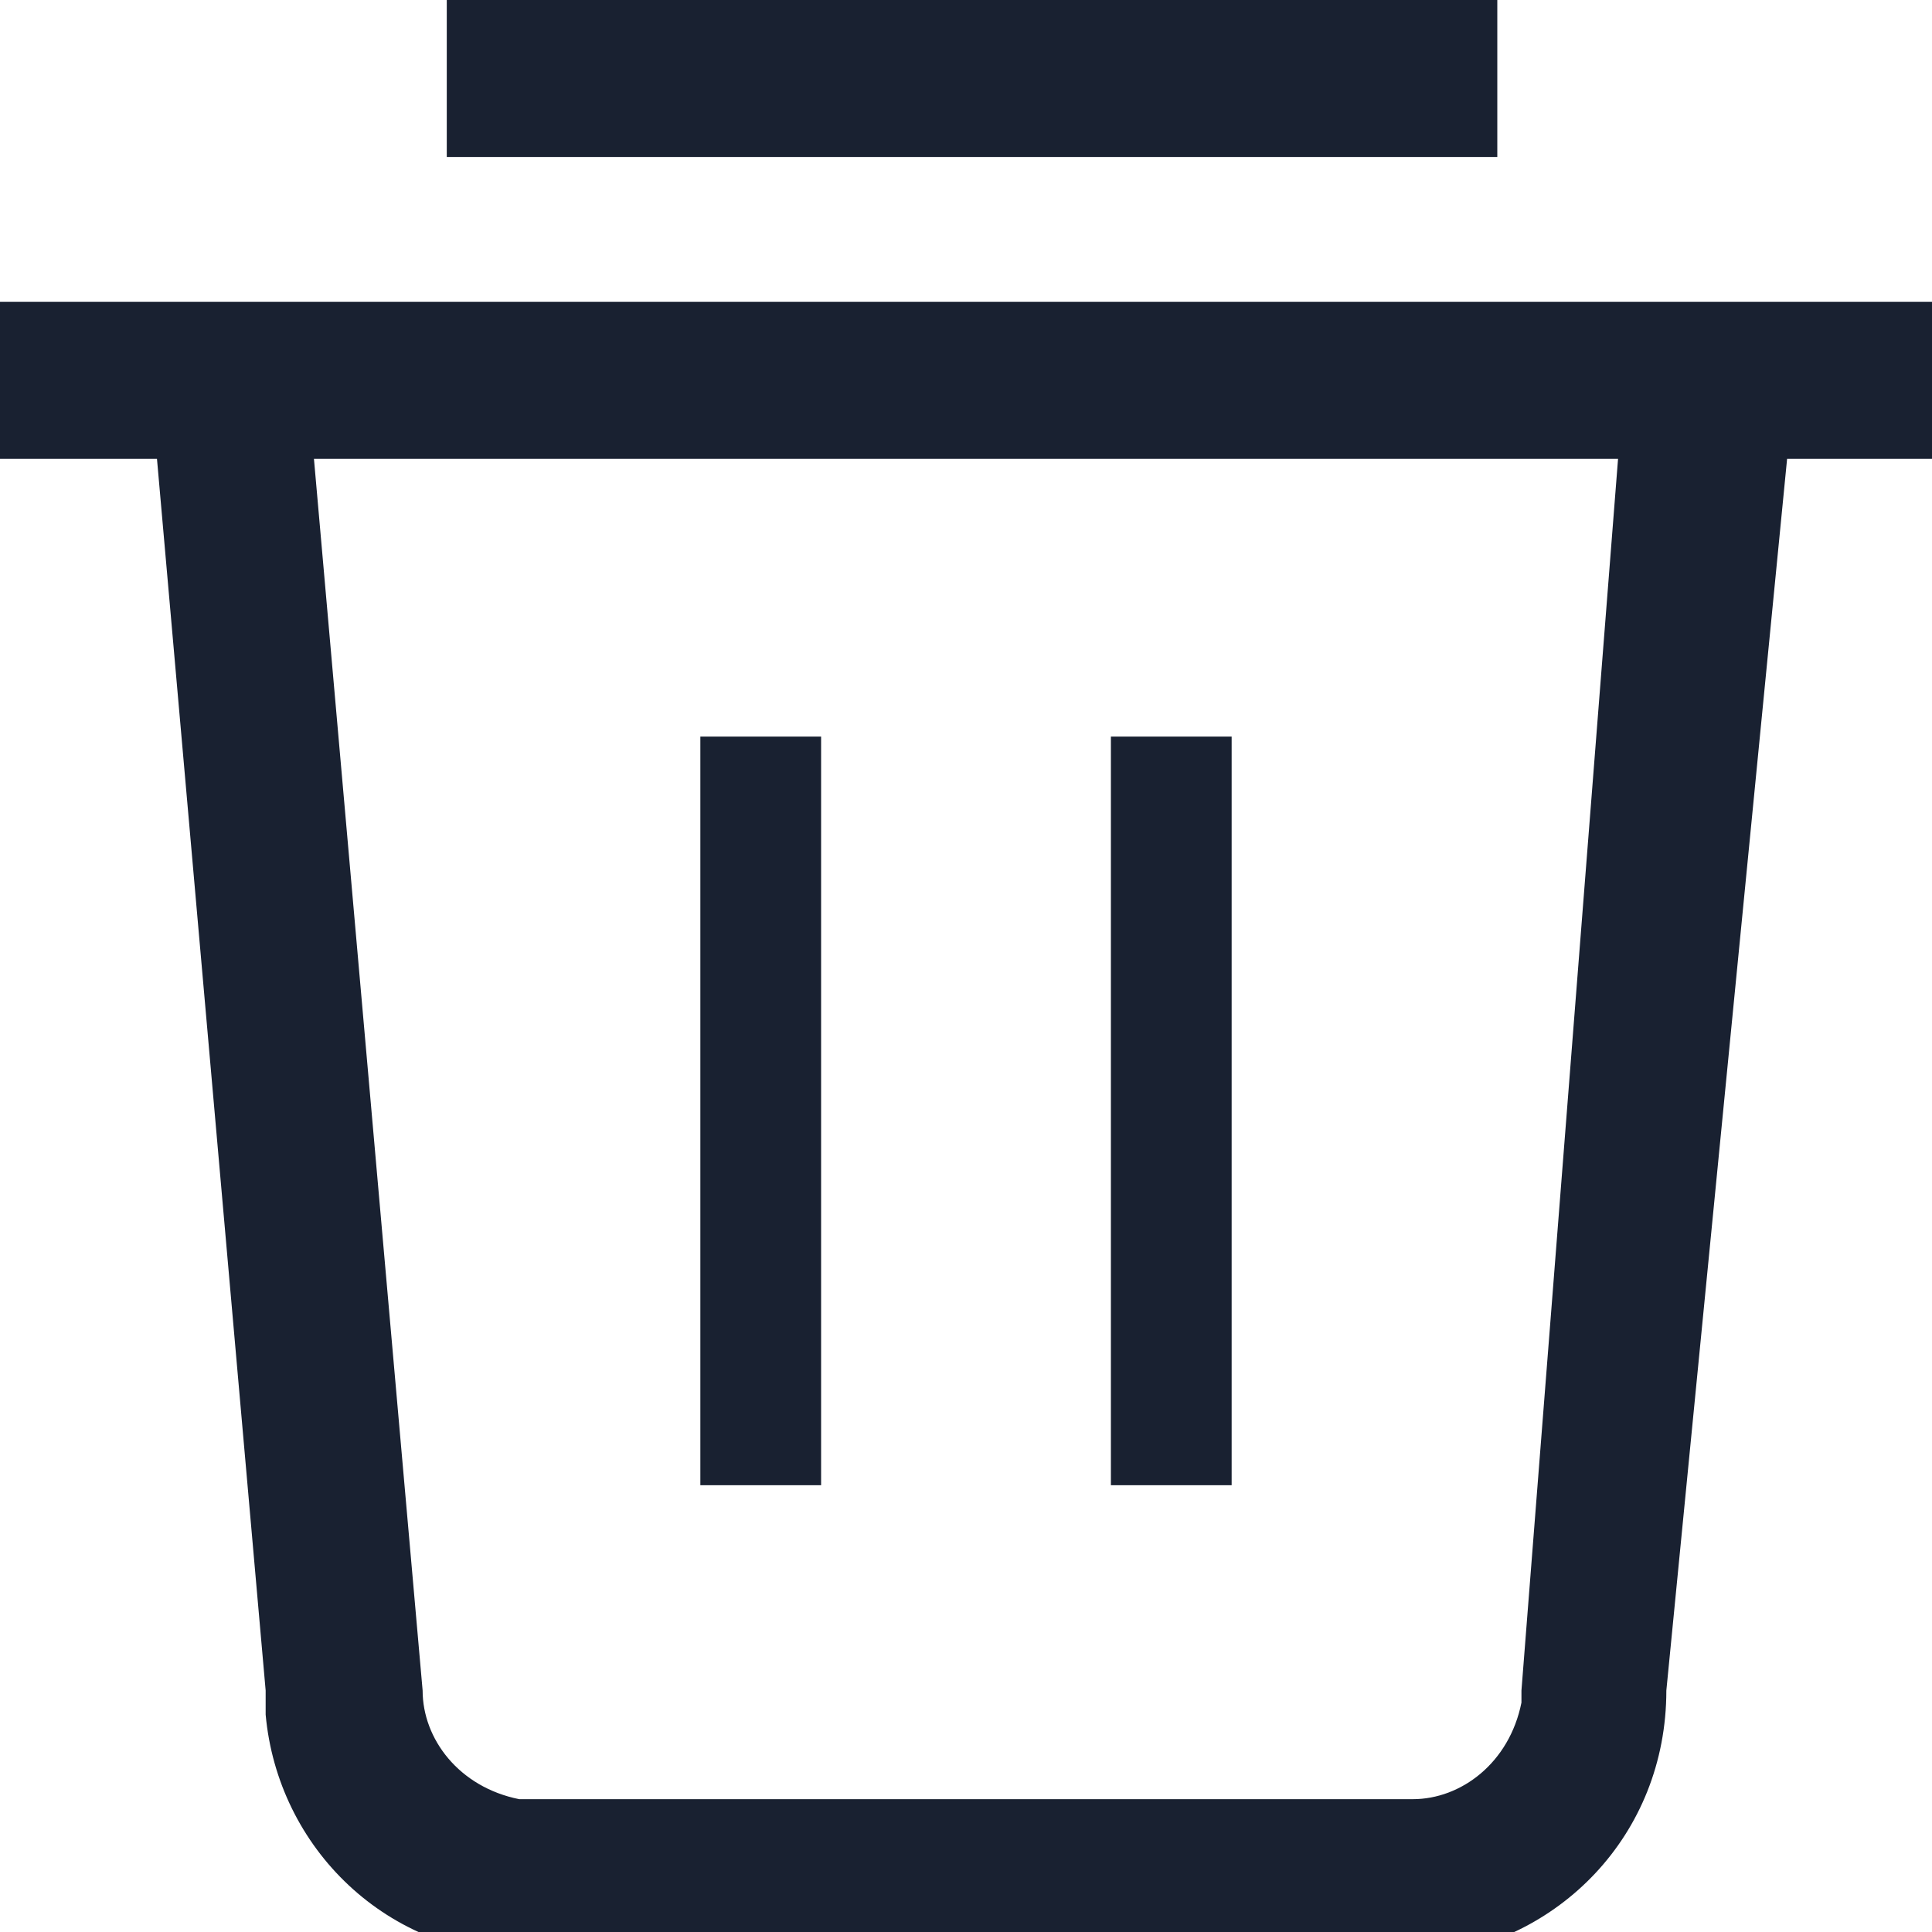 <?xml version="1.0" encoding="utf-8"?>
<!-- Generator: Adobe Illustrator 25.3.1, SVG Export Plug-In . SVG Version: 6.00 Build 0)  -->
<svg version="1.1" id="图层_1" xmlns="http://www.w3.org/2000/svg" xmlns:xlink="http://www.w3.org/1999/xlink" x="0px" y="0px"
	 viewBox="0 0 16 16" style="enable-background:new 0 0 16 16;" xml:space="preserve">
<style type="text/css">
	.st0{fill-rule:evenodd;clip-rule:evenodd;fill:#192131;}
</style>
<g id="_x31_.Icon_x2F_通用_x2F_删除">
	<path id="形状结合" class="st0" d="M16,2.5v1.3l-1.2,0L13.8,14c0,1.2-0.9,2.1-2,2.2l-0.2,0H4.4c-1.2,0-2.1-0.9-2.2-2l0-0.2
		L1.3,3.8L0,3.8V2.5H16z M13.4,3.8H2.6L3.5,14c0,0.4,0.3,0.8,0.8,0.9l0.1,0h7.3c0.4,0,0.8-0.3,0.9-0.8l0-0.1L13.4,3.8z M6.8,6.1v6.2
		h-1V6.1H6.8z M10.2,6.1v6.2h-1V6.1H10.2z M3.7,0h8.7v1.3H3.7V0z"/>
</g>
</svg>
